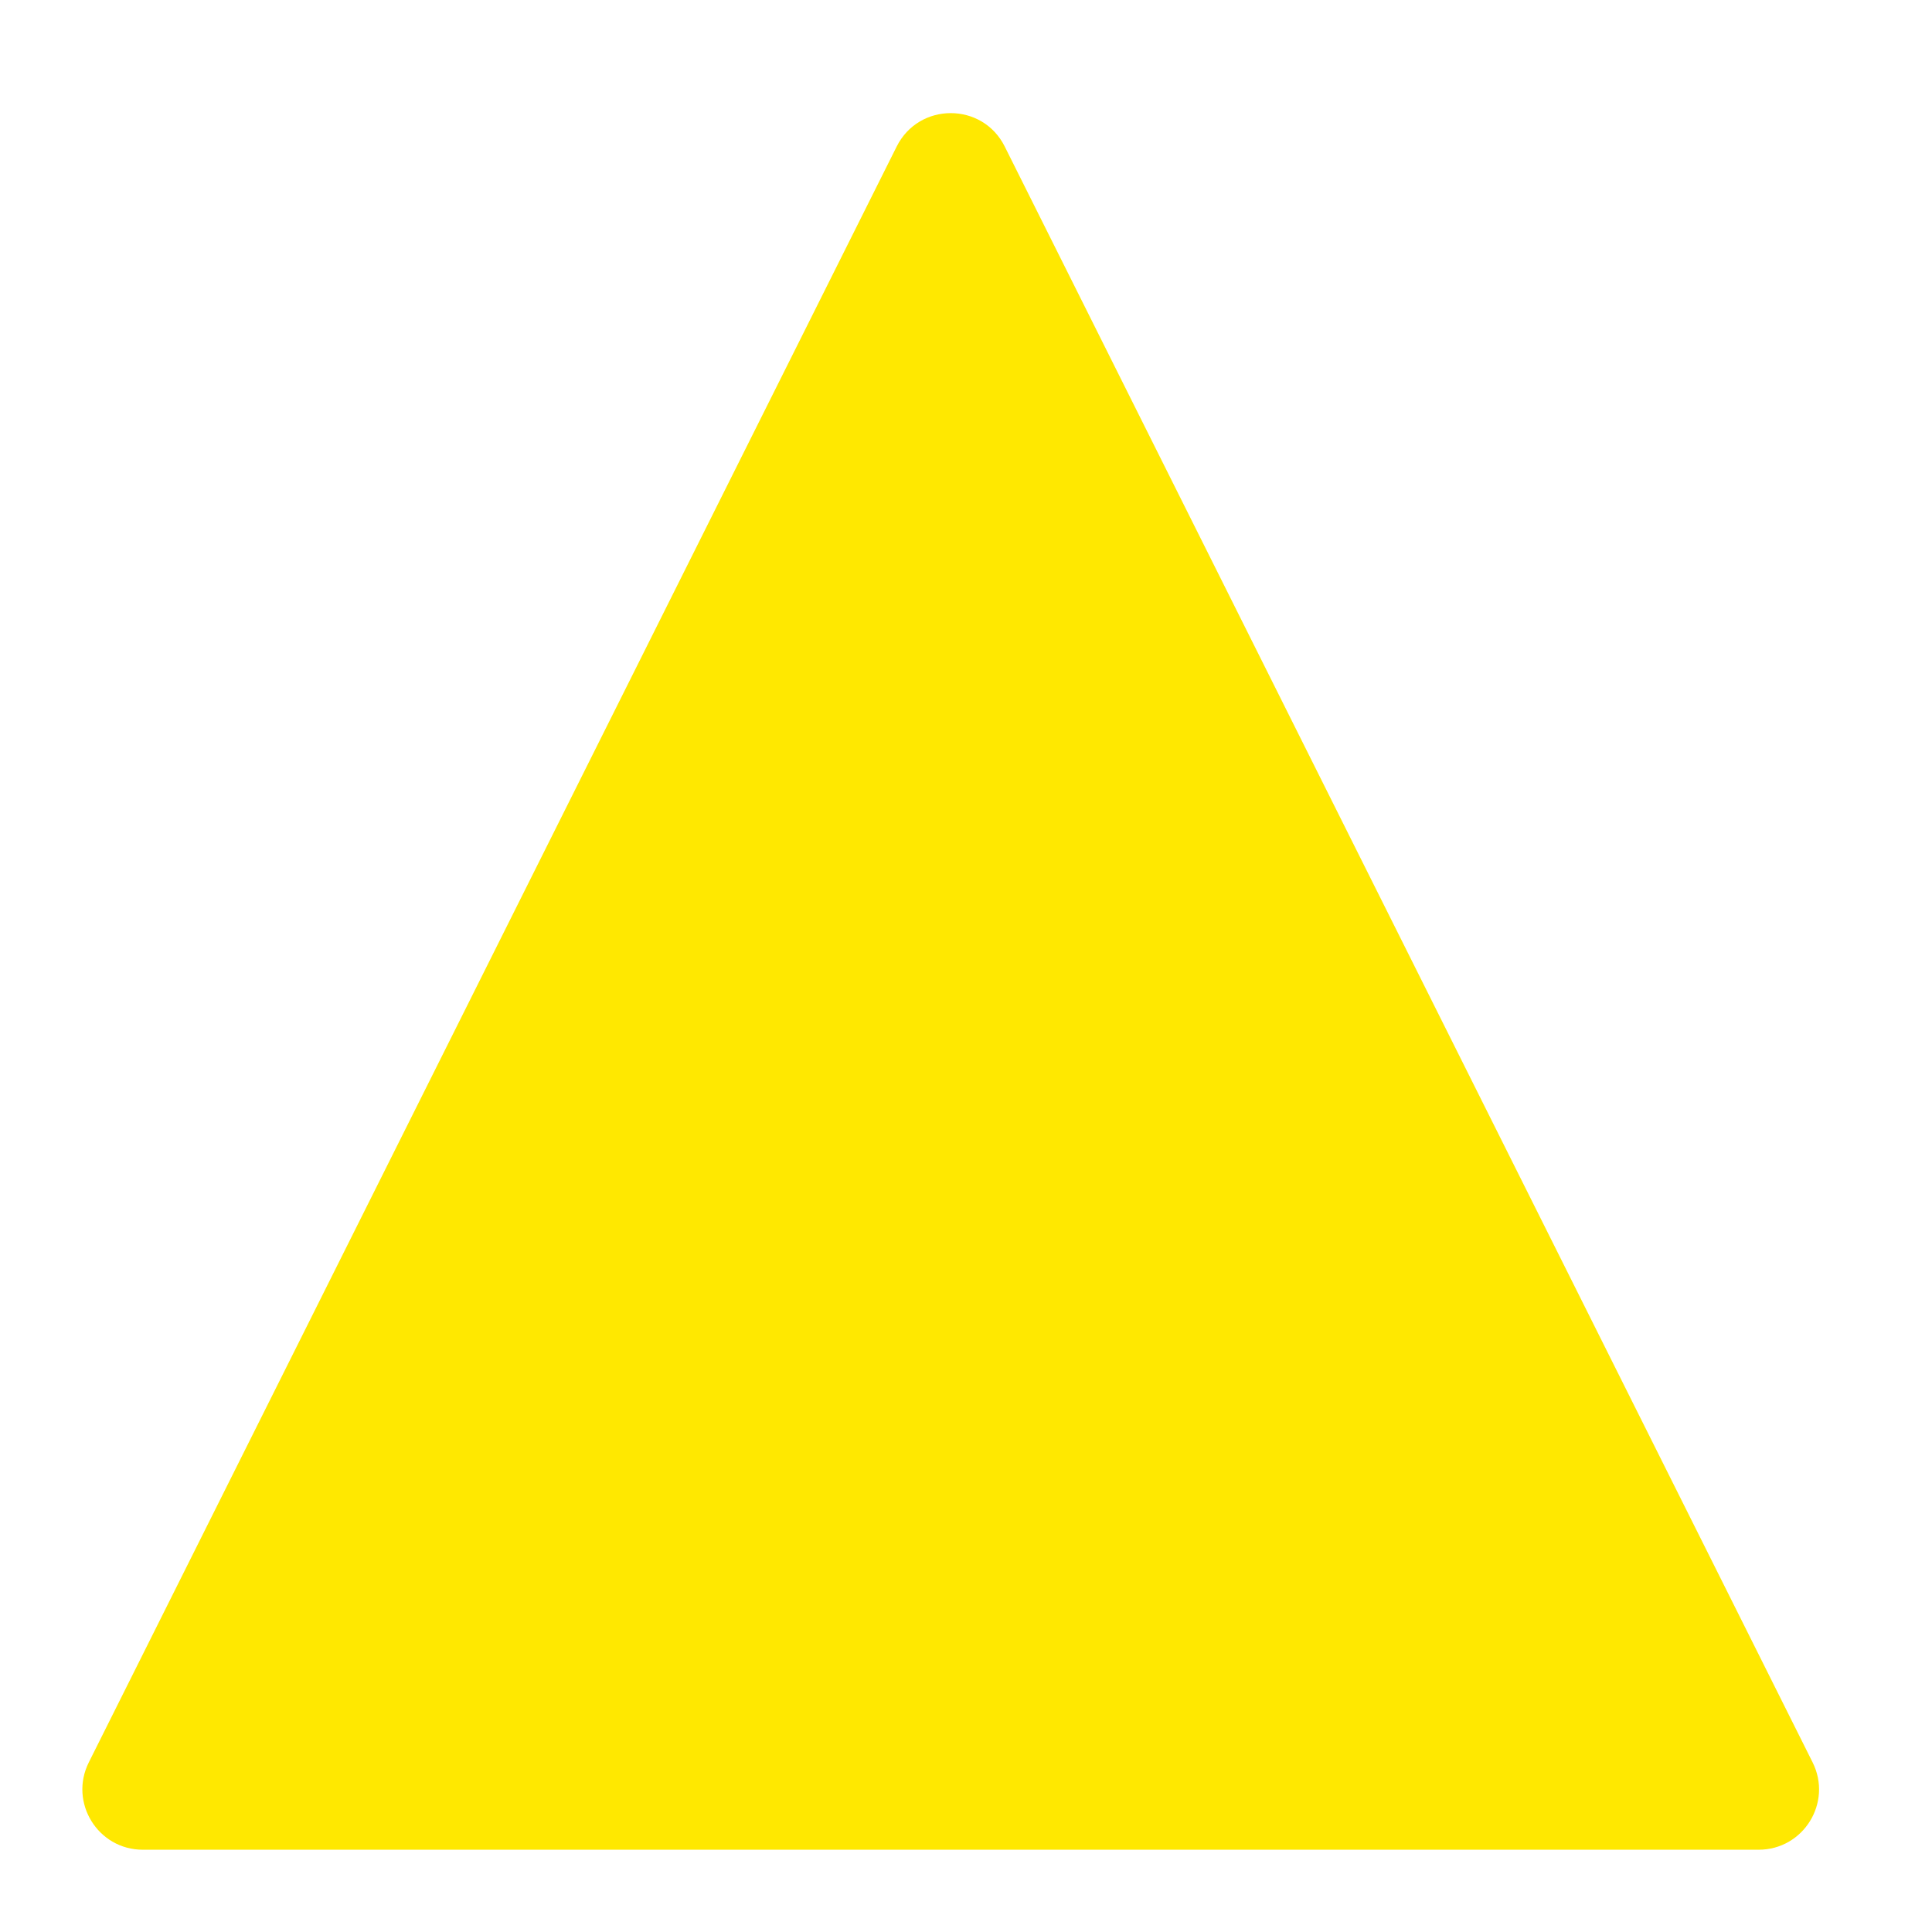 <?xml version="1.0" encoding="utf-8"?>
<!-- Generator: Adobe Illustrator 17.1.0, SVG Export Plug-In . SVG Version: 6.00 Build 0)  -->
<!DOCTYPE svg PUBLIC "-//W3C//DTD SVG 1.1//EN" "http://www.w3.org/Graphics/SVG/1.1/DTD/svg11.dtd">
<svg version="1.1" xmlns="http://www.w3.org/2000/svg" xmlns:xlink="http://www.w3.org/1999/xlink" x="0px" y="0px" width="24px"
	 height="24px" viewBox="0 0 24 24" enable-background="new 0 0 24 24" xml:space="preserve">
<g id="hot">
</g>
<g id="new">
</g>
<g id="rising">
</g>
<g id="controversial">
</g>
<g id="top">
</g>
<g id="gilded">
	<g>
		<path fill="#FFE800" d="M12.481,1.82l10.036,20.073c0.249,0.499-0.113,1.085-0.671,1.085H1.774c-0.558,0-0.92-0.587-0.671-1.085
			L11.139,1.82C11.416,1.267,12.205,1.267,12.481,1.82z"/>
	</g>
	<g>
		<defs>
			<rect id="SVGID_1_" x="1" y="23" width="21" height="0"/>
		</defs>
		<clipPath id="SVGID_2_">
			<use xlink:href="#SVGID_1_"  overflow="visible"/>
		</clipPath>
		<g clip-path="url(#SVGID_2_)">
			<path fill="#FFB717" d="M12.387,1.914l10.036,20.073c0.249,0.499-0.113,1.085-0.671,1.085H1.68c-0.558,0-0.92-0.587-0.671-1.085
				L11.046,1.914C11.322,1.361,12.111,1.361,12.387,1.914z"/>
		</g>
	</g>
</g>
<g id="promoted">
</g>
</svg>
